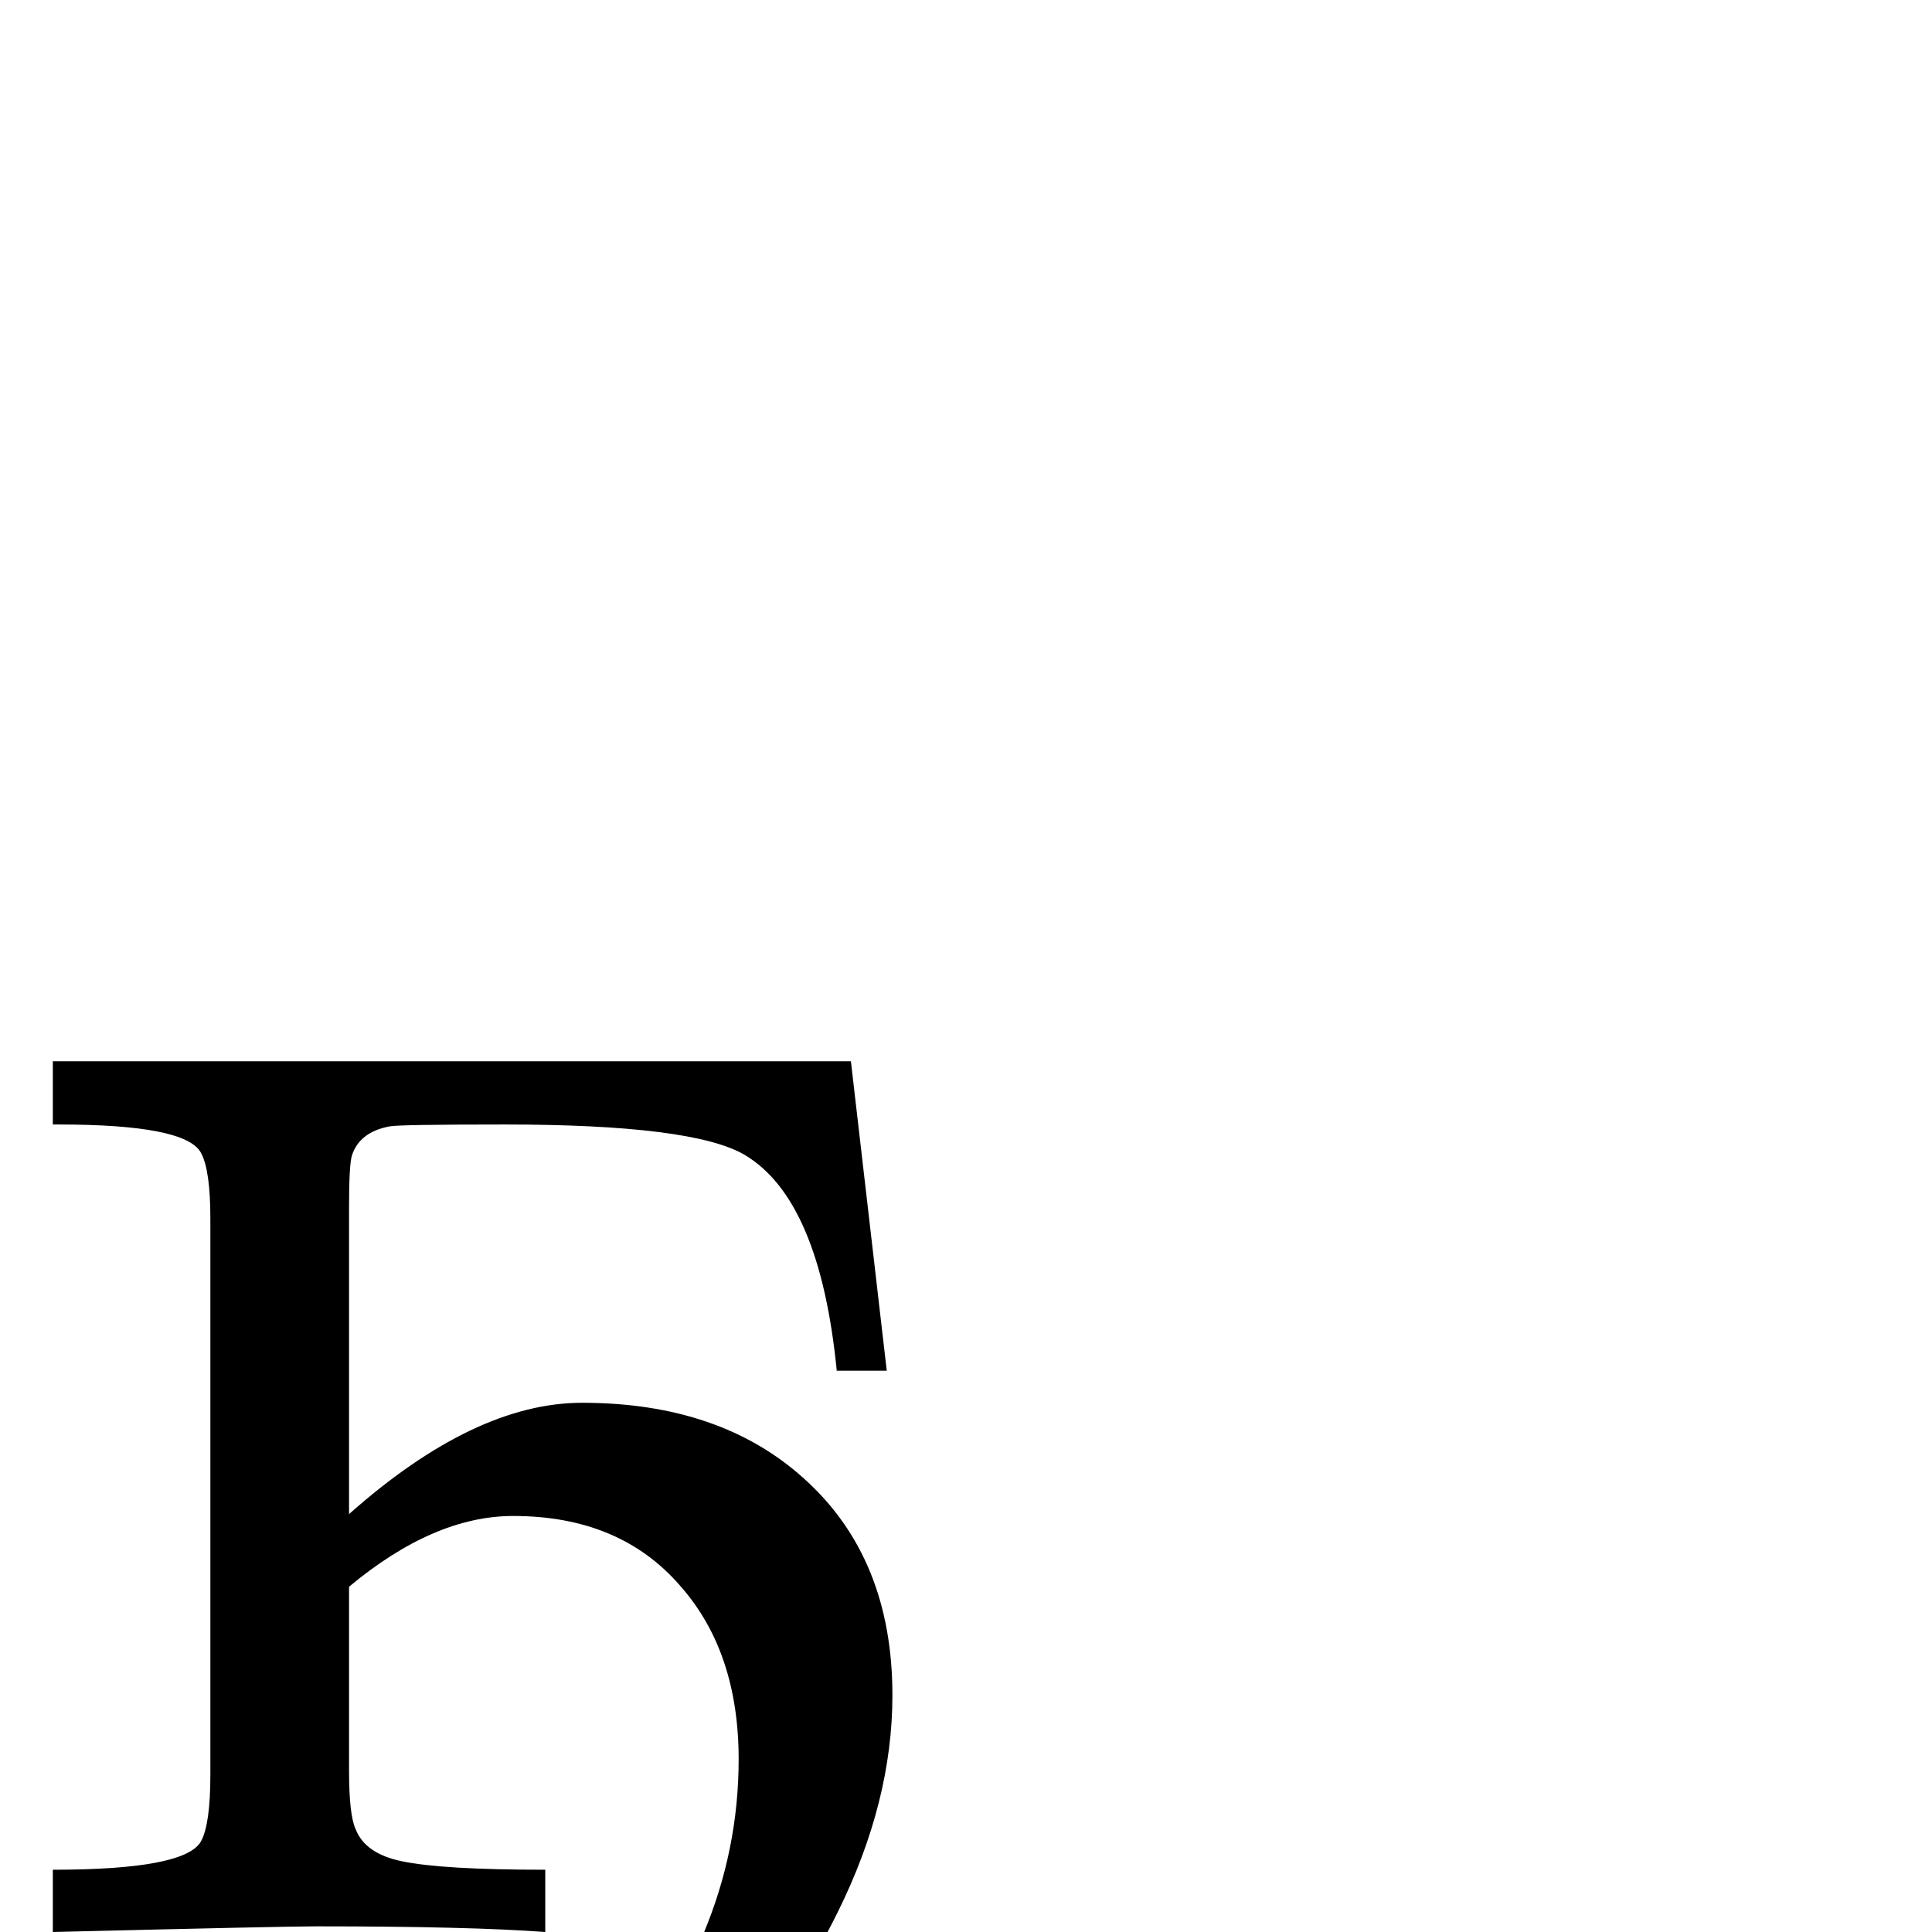 <?xml version="1.0" standalone="no"?>
<!DOCTYPE svg PUBLIC "-//W3C//DTD SVG 1.1//EN" "http://www.w3.org/Graphics/SVG/1.1/DTD/svg11.dtd" >
<svg viewBox="0 -442 2048 2048">
  <g transform="matrix(1 0 0 -1 0 1606)">
   <path fill="currentColor"
d="M946 251q0 -113 -58 -230q-153 -310 -568 -463l-14 48q194 72 327 220q150 165 150 357q0 114 -62 184q-64 74 -177 74q-84 0 -174 -75v-195q0 -47 7 -62q10 -26 49 -34q43 -9 152 -9v-66q-80 6 -243 6q-33 0 -279 -6v66q140 0 157 30q10 18 10 71v589q0 52 -10 70
q-16 30 -151 30h-6v67h846l38 -328h-53q-18 182 -98 229q-55 32 -254 32q-112 0 -122 -2q-32 -6 -40 -31q-3 -10 -3 -55v-325q133 118 247 118q147 0 236 -81q93 -84 93 -229z" />
  </g>

</svg>
